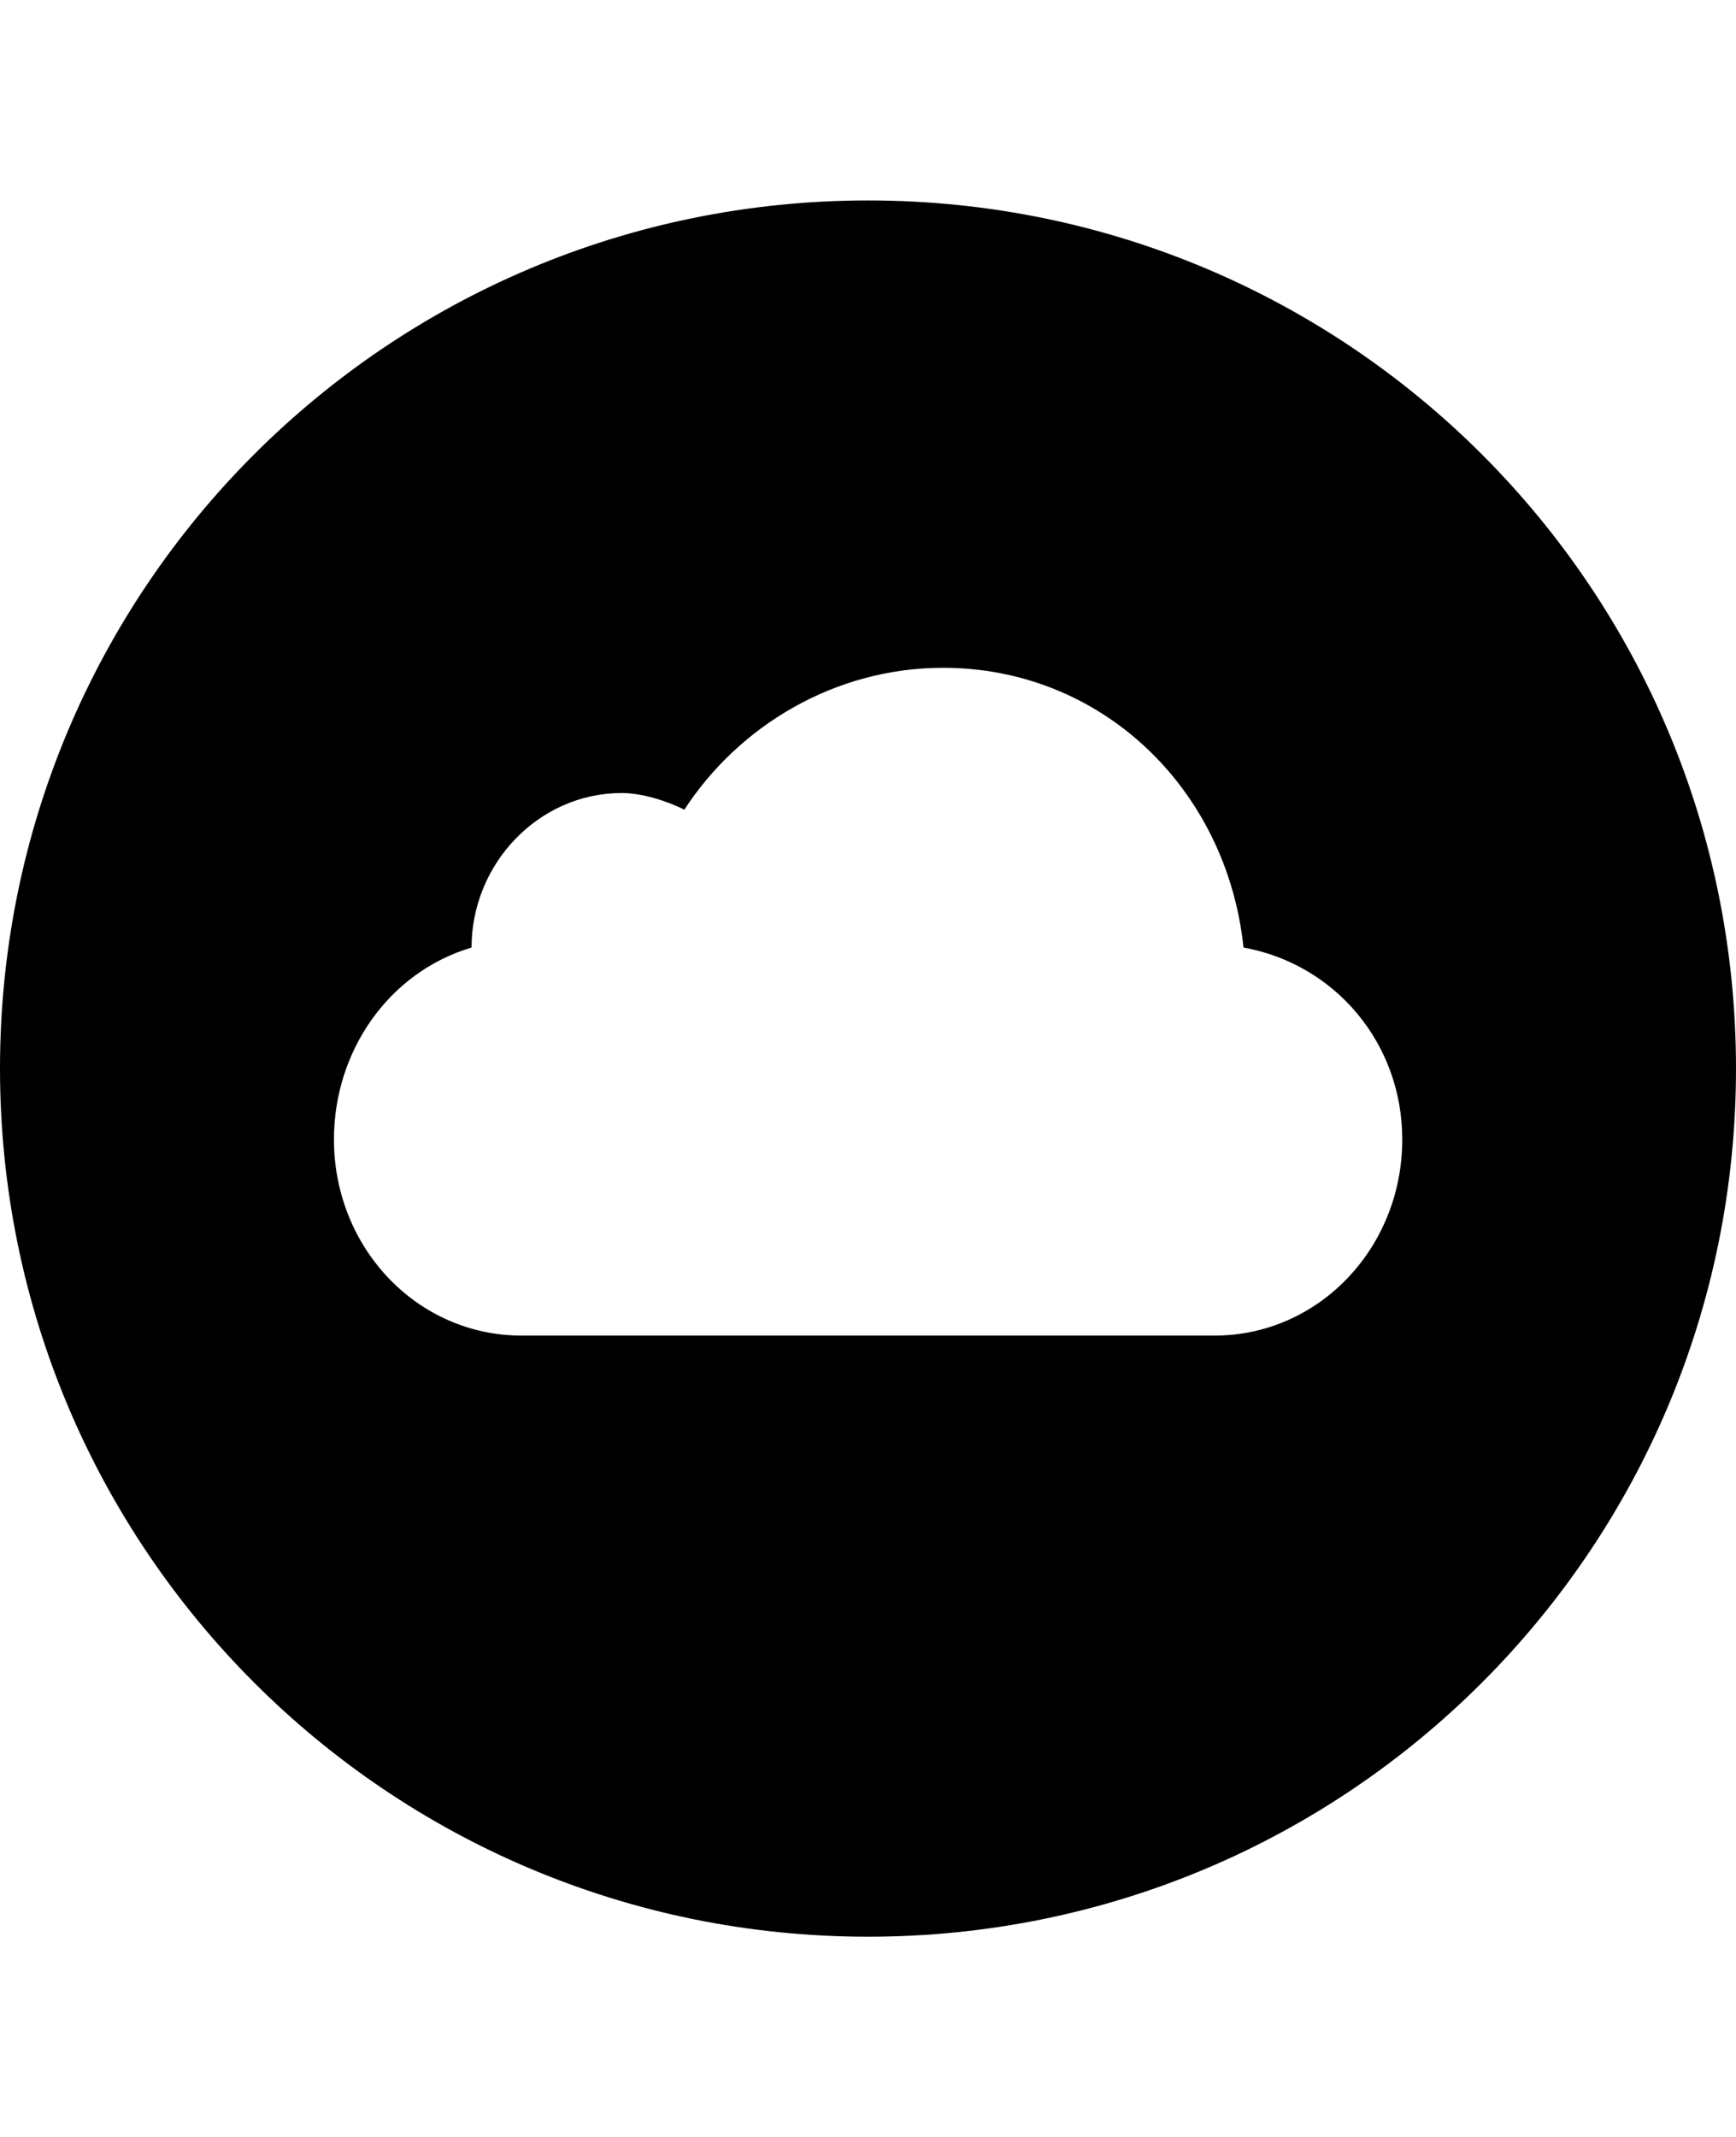 <svg height="1000" width="812.5" xmlns="http://www.w3.org/2000/svg"><path d="M406.3 93.8c224.6 0 406.2 181.6 406.2 406.2S630.9 906.3 406.3 906.3 0 724.6 0 500 181.6 93.8 406.3 93.8zM568.4 625c48.8 0 87.9 -41 87.9 -91.8 0 -44.9 -31.3 -82 -74.3 -89.8C574.2 369.1 515.6 312.5 441.4 312.5c-50.8 0 -95.7 27.3 -121.1 66.4 -7.8 -3.9 -19.5 -7.8 -29.3 -7.8 -39 0 -70.3 33.2 -70.3 72.3 -39.1 11.7 -64.4 48.8 -64.4 89.8 0 50.8 39 91.8 87.8 91.8h324.3z"/></svg>